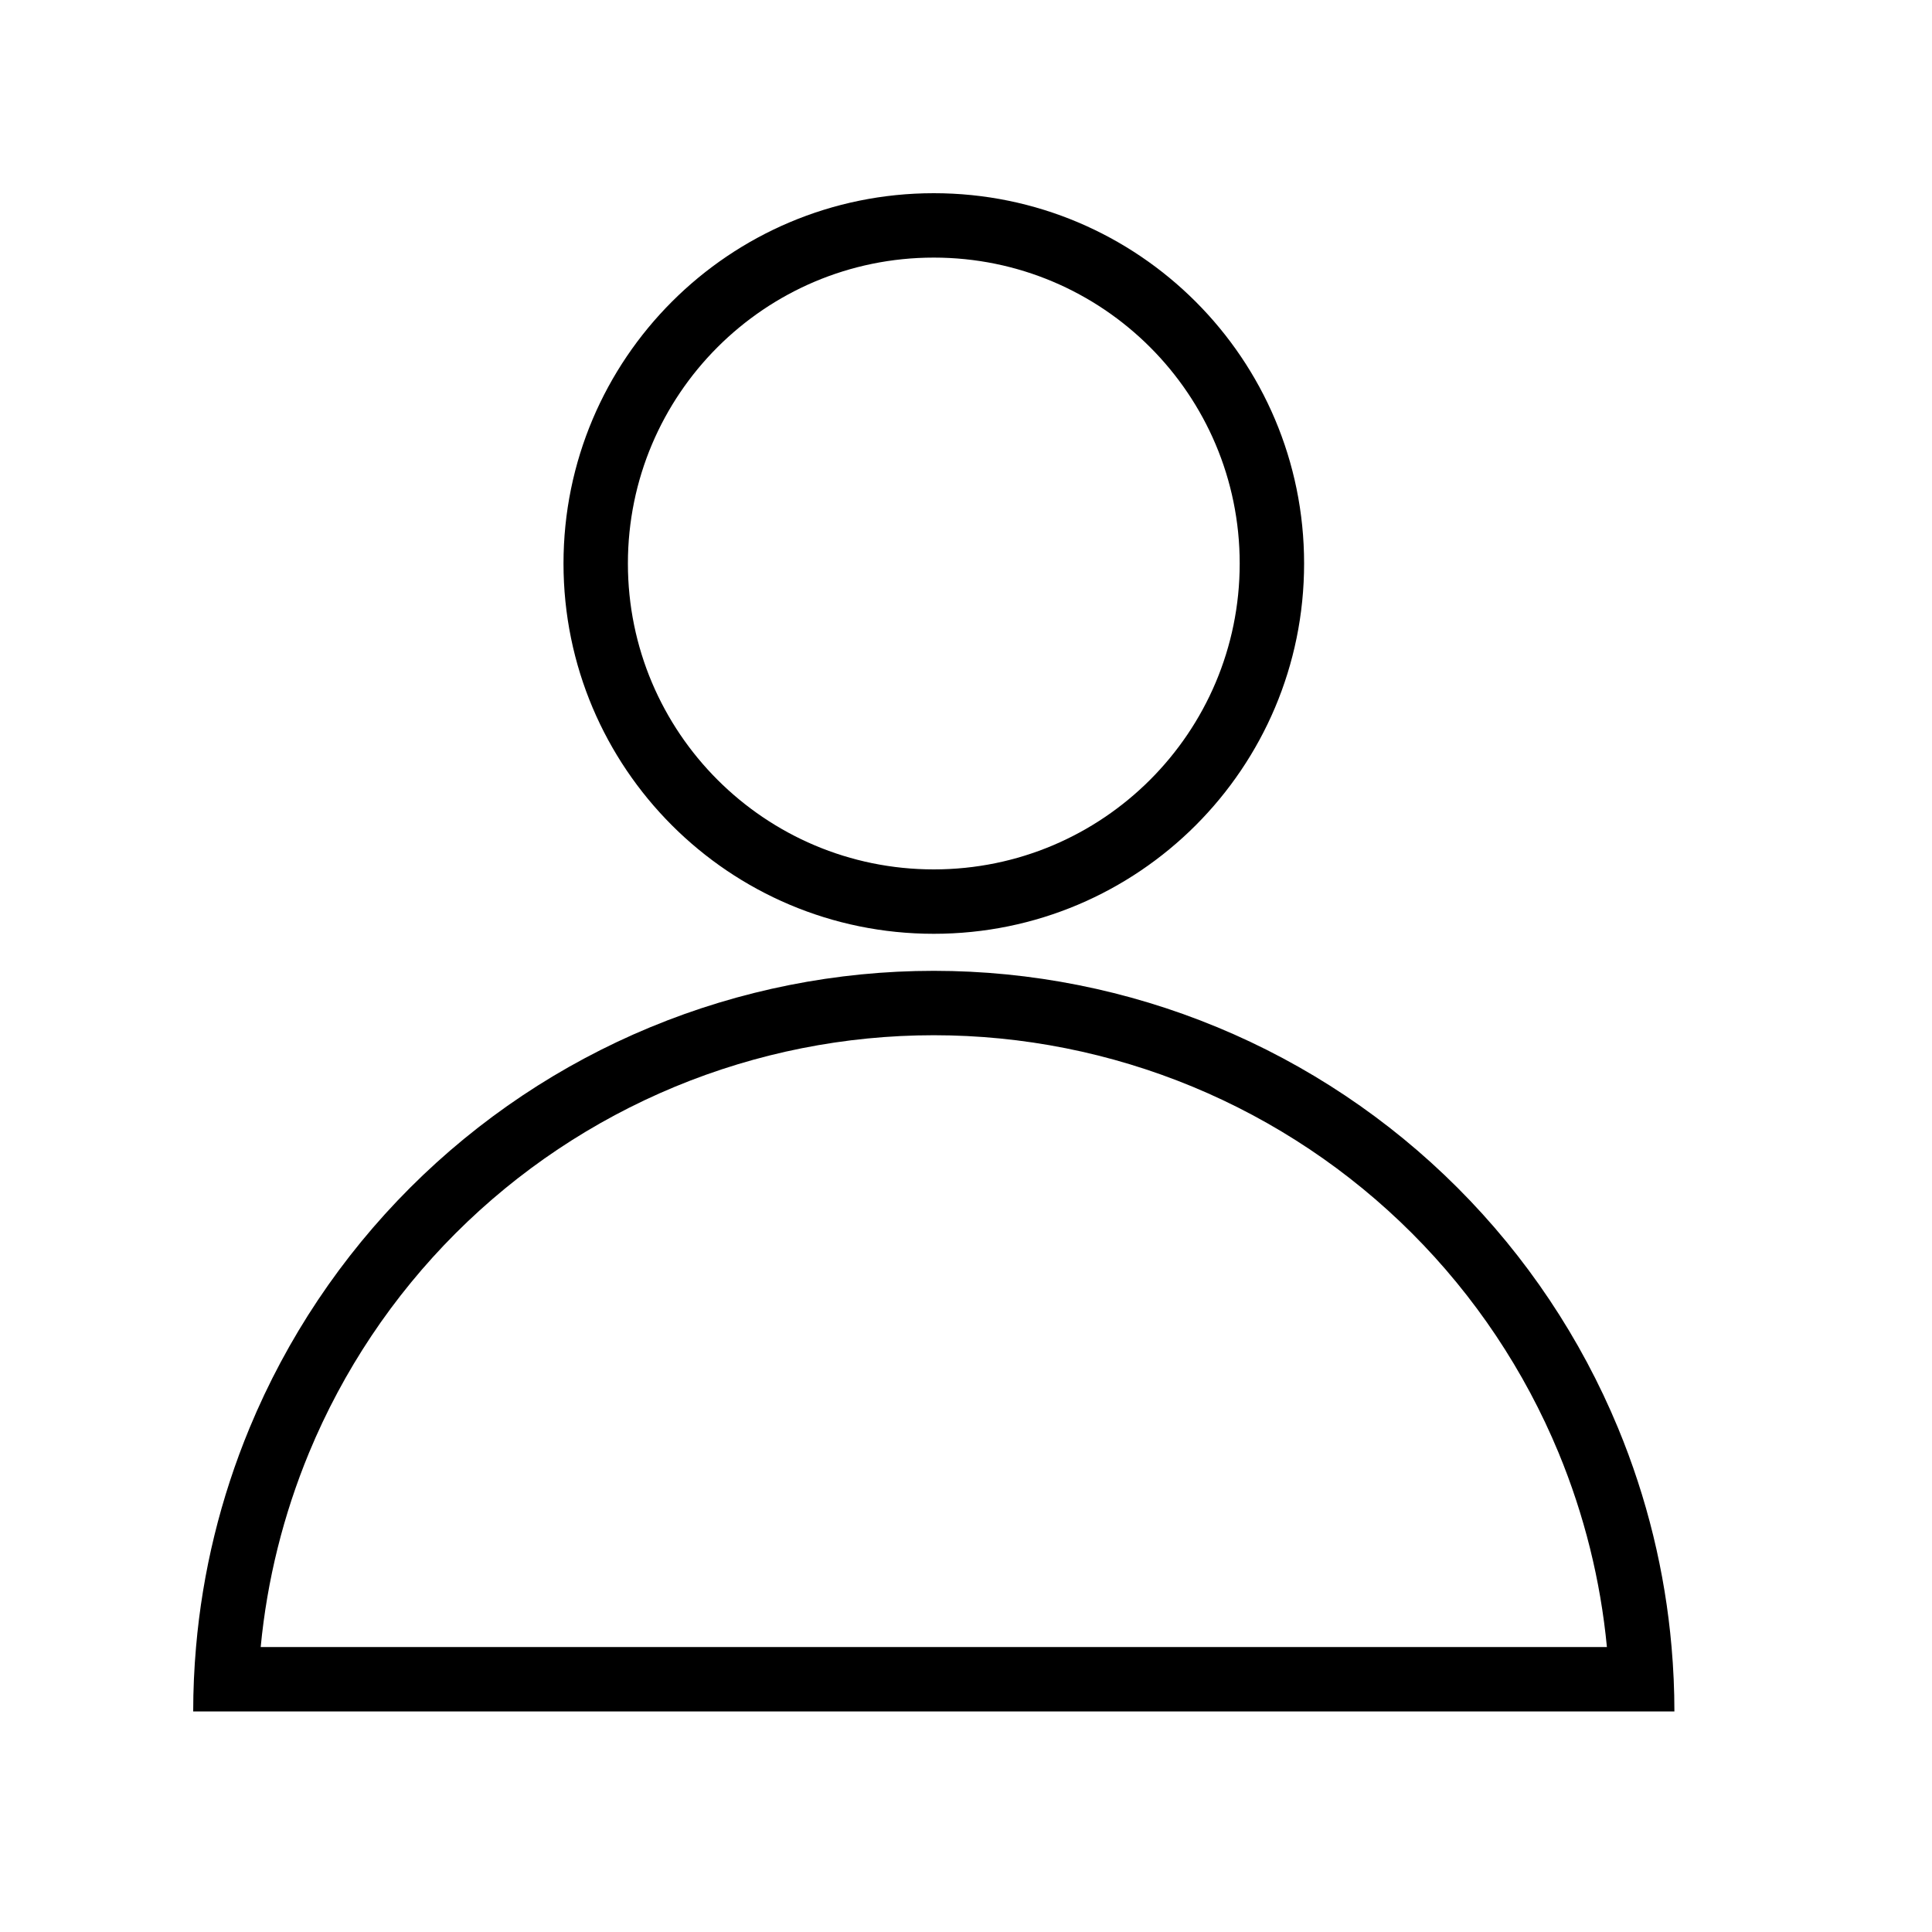<svg width="30" height="30" viewBox="0 0 30 30" fill="black" xmlns="http://www.w3.org/2000/svg">
<path fill-rule="evenodd" clip-rule="evenodd" d="M19.25 8.75C19.25 11.373 17.123 13.5 14.5 13.5C11.877 13.5 9.75 11.373 9.75 8.75C9.75 6.127 11.877 4 14.5 4C17.123 4 19.25 6.127 19.25 8.75ZM20.25 8.75C20.25 11.926 17.676 14.5 14.5 14.5C11.324 14.5 8.75 11.926 8.75 8.75C8.75 5.574 11.324 3 14.5 3C17.676 3 20.25 5.574 20.25 8.75ZM24.201 22.557C24.6 23.522 24.853 24.539 24.952 25.575H14.5H4.048C4.147 24.539 4.4 23.522 4.799 22.557C5.327 21.283 6.1 20.125 7.075 19.15C8.05 18.175 9.208 17.402 10.482 16.874C11.756 16.347 13.121 16.075 14.5 16.075C15.879 16.075 17.244 16.347 18.518 16.874C19.792 17.402 20.95 18.175 21.925 19.15C22.9 20.125 23.673 21.283 24.201 22.557ZM25.125 22.174C25.575 23.261 25.855 24.407 25.956 25.575C25.985 25.907 26 26.241 26 26.575H25H14.5H4H3C3 26.241 3.015 25.907 3.044 25.575C3.145 24.407 3.425 23.261 3.875 22.174C4.453 20.779 5.3 19.511 6.368 18.443C7.436 17.375 8.704 16.528 10.099 15.95C11.494 15.373 12.99 15.075 14.5 15.075C16.01 15.075 17.506 15.373 18.901 15.95C20.296 16.528 21.564 17.375 22.632 18.443C23.7 19.511 24.547 20.779 25.125 22.174Z"/>
</svg>
